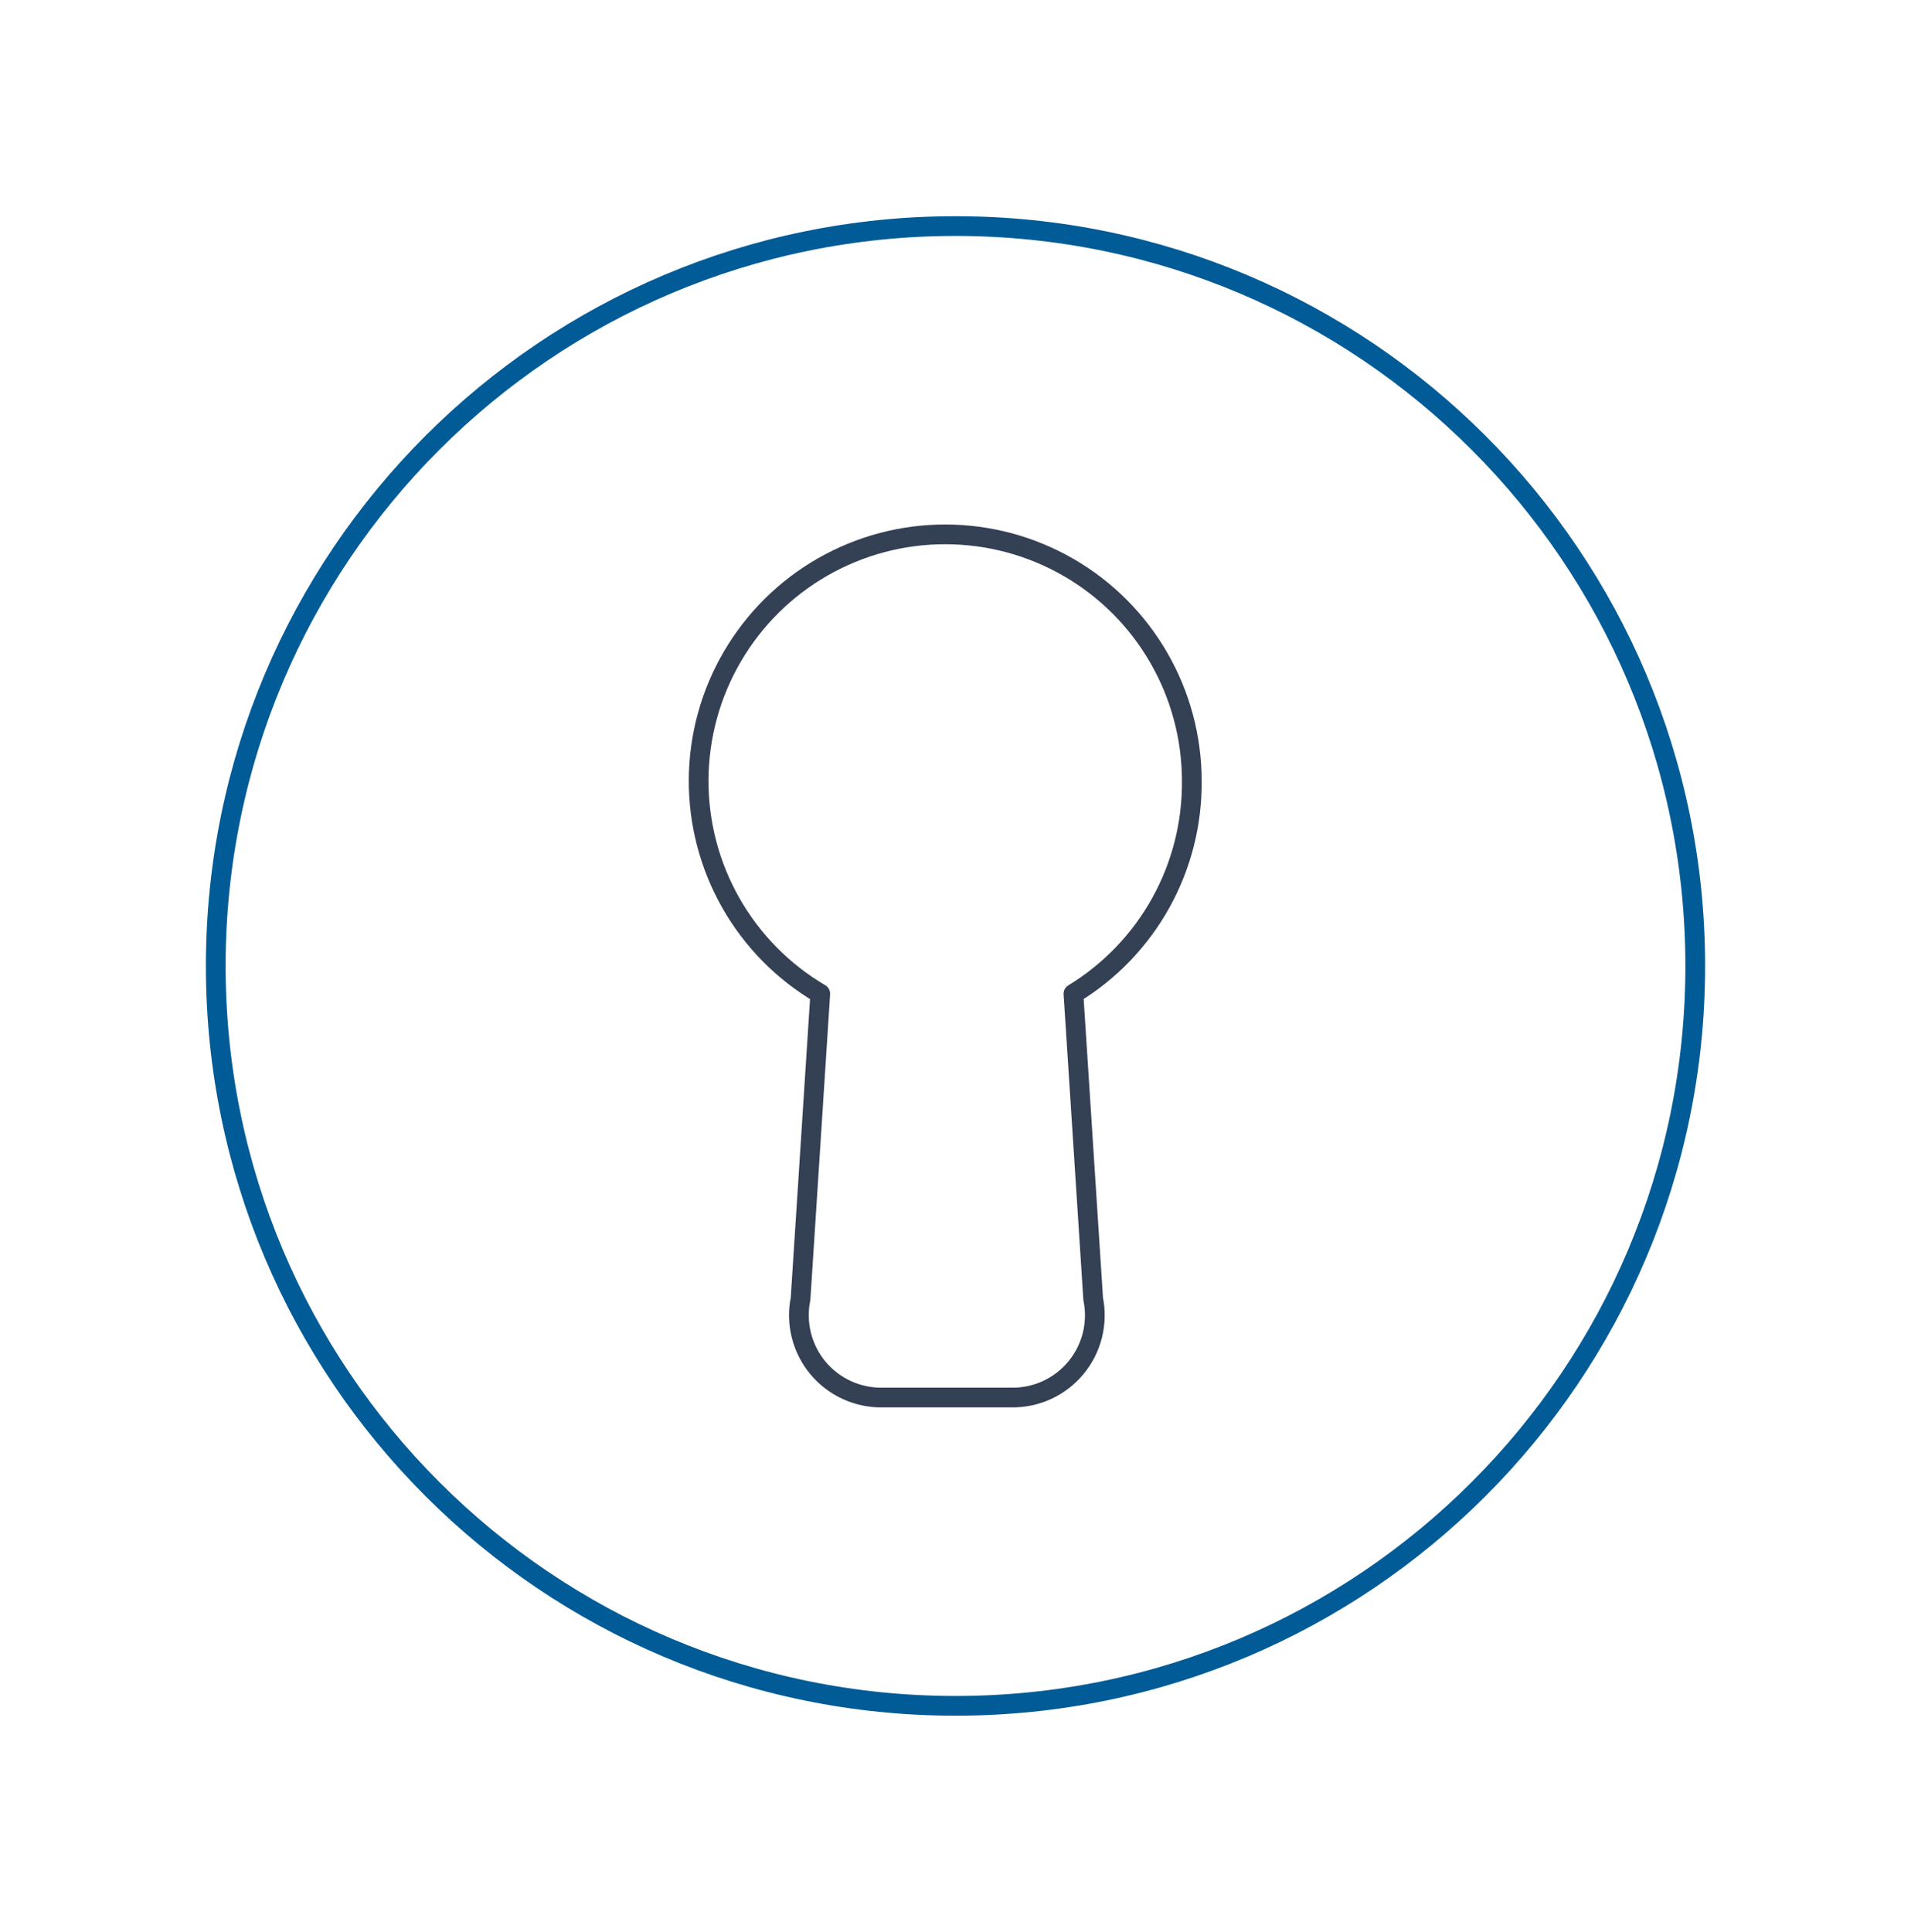 <svg width="93" height="94" viewBox="0 0 93 94" fill="none" xmlns="http://www.w3.org/2000/svg">
<g filter="url(#filter0_d_859_1678)">
<path d="M58 35.991C57.998 33.888 57.443 31.823 56.392 30.002C55.342 28.181 53.831 26.668 52.012 25.615C50.193 24.562 48.129 24.005 46.027 24C43.925 23.995 41.859 24.543 40.035 25.588C38.211 26.633 36.694 28.139 35.635 29.956C34.575 31.772 34.012 33.834 34 35.937C33.989 38.039 34.529 40.108 35.568 41.936C36.607 43.764 38.107 45.287 39.919 46.352L38.959 61.198C38.839 61.786 38.853 62.394 39 62.975C39.147 63.558 39.422 64.099 39.806 64.56C40.191 65.021 40.674 65.39 41.22 65.639C41.766 65.888 42.361 66.011 42.961 65.999H49.201C49.8 66.011 50.395 65.888 50.941 65.639C51.487 65.389 51.969 65.021 52.353 64.56C52.737 64.099 53.013 63.557 53.16 62.975C53.306 62.393 53.32 61.786 53.2 61.198L52.24 46.354C54.015 45.273 55.479 43.75 56.489 41.933C57.498 40.117 58.019 38.069 58 35.991Z" stroke="#344054" stroke-width="0.96" stroke-linecap="round" stroke-linejoin="round"/>
<path d="M46.5 81C66.382 81 82.5 64.882 82.5 45C82.5 25.118 66.382 9 46.5 9C26.618 9 10.5 25.118 10.5 45C10.5 64.882 26.618 81 46.5 81Z" stroke="#005B96" stroke-width="0.96" stroke-linecap="round" stroke-linejoin="round"/>
</g>
<defs>
<filter id="filter0_d_859_1678" x="0.02" y="0.52" width="92.96" height="92.96" filterUnits="userSpaceOnUse" color-interpolation-filters="sRGB">
<feFlood flood-opacity="0" result="BackgroundImageFix"/>
<feColorMatrix in="SourceAlpha" type="matrix" values="0 0 0 0 0 0 0 0 0 0 0 0 0 0 0 0 0 0 127 0" result="hardAlpha"/>
<feOffset dy="2"/>
<feGaussianBlur stdDeviation="5"/>
<feColorMatrix type="matrix" values="0 0 0 0 0.098 0 0 0 0 0.004 0 0 0 0 0.204 0 0 0 0.12 0"/>
<feBlend mode="normal" in2="BackgroundImageFix" result="effect1_dropShadow_859_1678"/>
<feBlend mode="normal" in="SourceGraphic" in2="effect1_dropShadow_859_1678" result="shape"/>
</filter>
</defs>
</svg>
